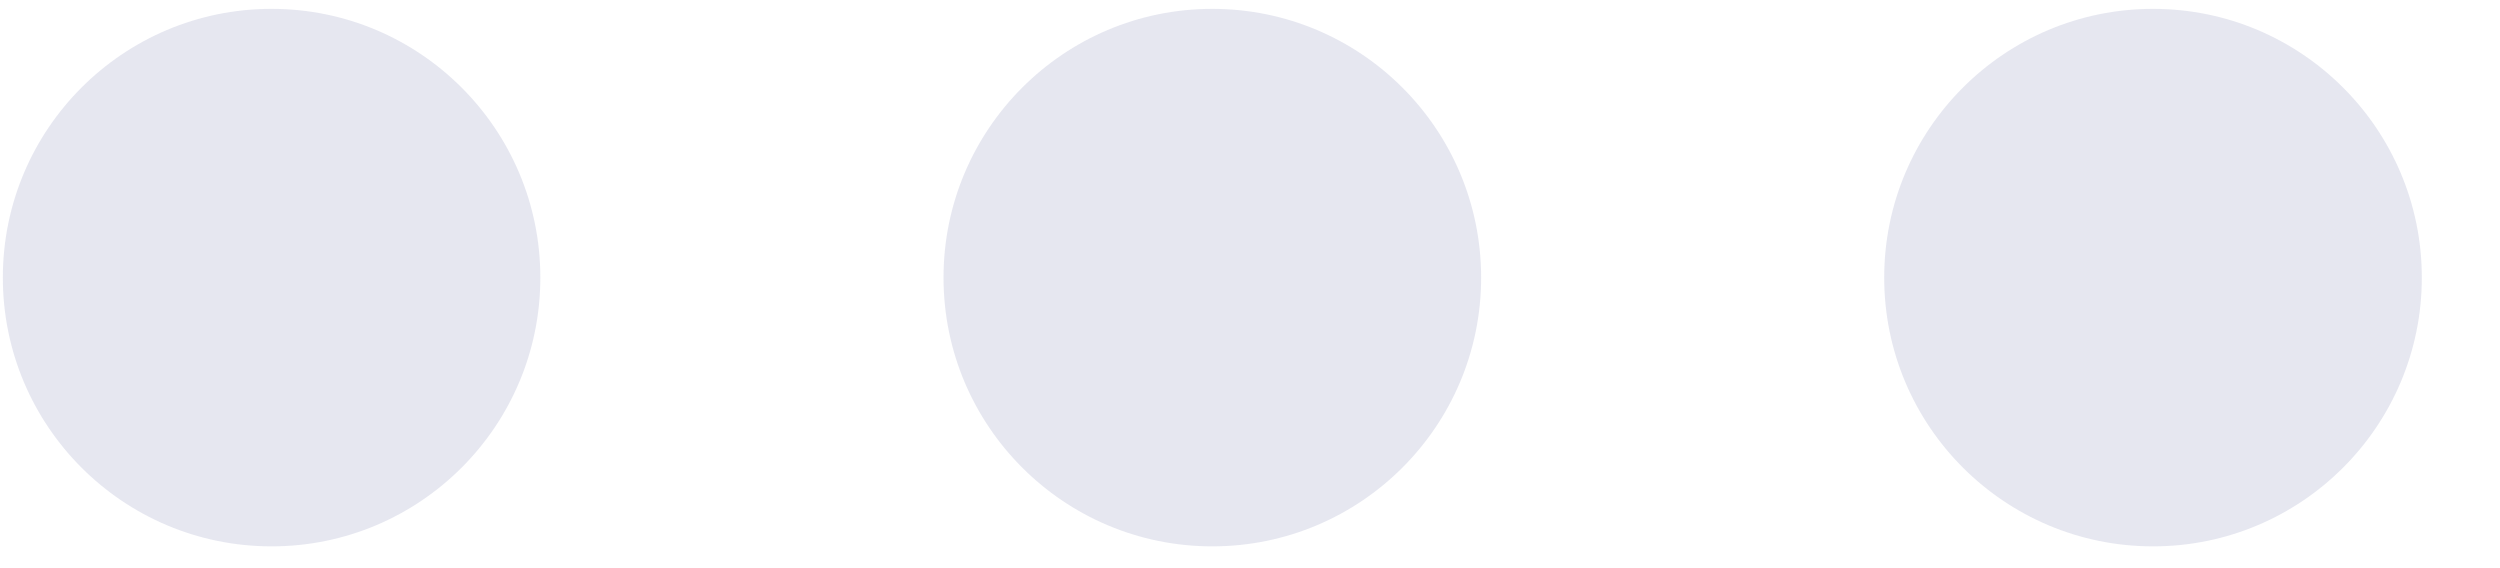 <svg width="22" height="5" viewBox="0 0 22 5" fill="none" xmlns="http://www.w3.org/2000/svg">
<path fill-rule="evenodd" clip-rule="evenodd" d="M2.39 0.078C1.083 0.078 0.025 1.137 0.025 2.443C0.025 3.749 1.083 4.808 2.39 4.808C3.696 4.808 4.755 3.749 4.755 2.443C4.755 1.137 3.696 0.078 2.39 0.078ZM8.303 2.443C8.303 1.137 9.362 0.078 10.668 0.078C11.975 0.078 13.034 1.137 13.034 2.443C13.034 3.749 11.975 4.808 10.668 4.808C9.362 4.808 8.303 3.749 8.303 2.443ZM16.581 2.443C16.581 1.137 17.64 0.078 18.947 0.078C20.253 0.078 21.312 1.137 21.312 2.443C21.312 3.749 20.253 4.808 18.947 4.808C17.64 4.808 16.581 3.749 16.581 2.443Z" fill="#30387D" fill-opacity="0.12"/>
</svg>
